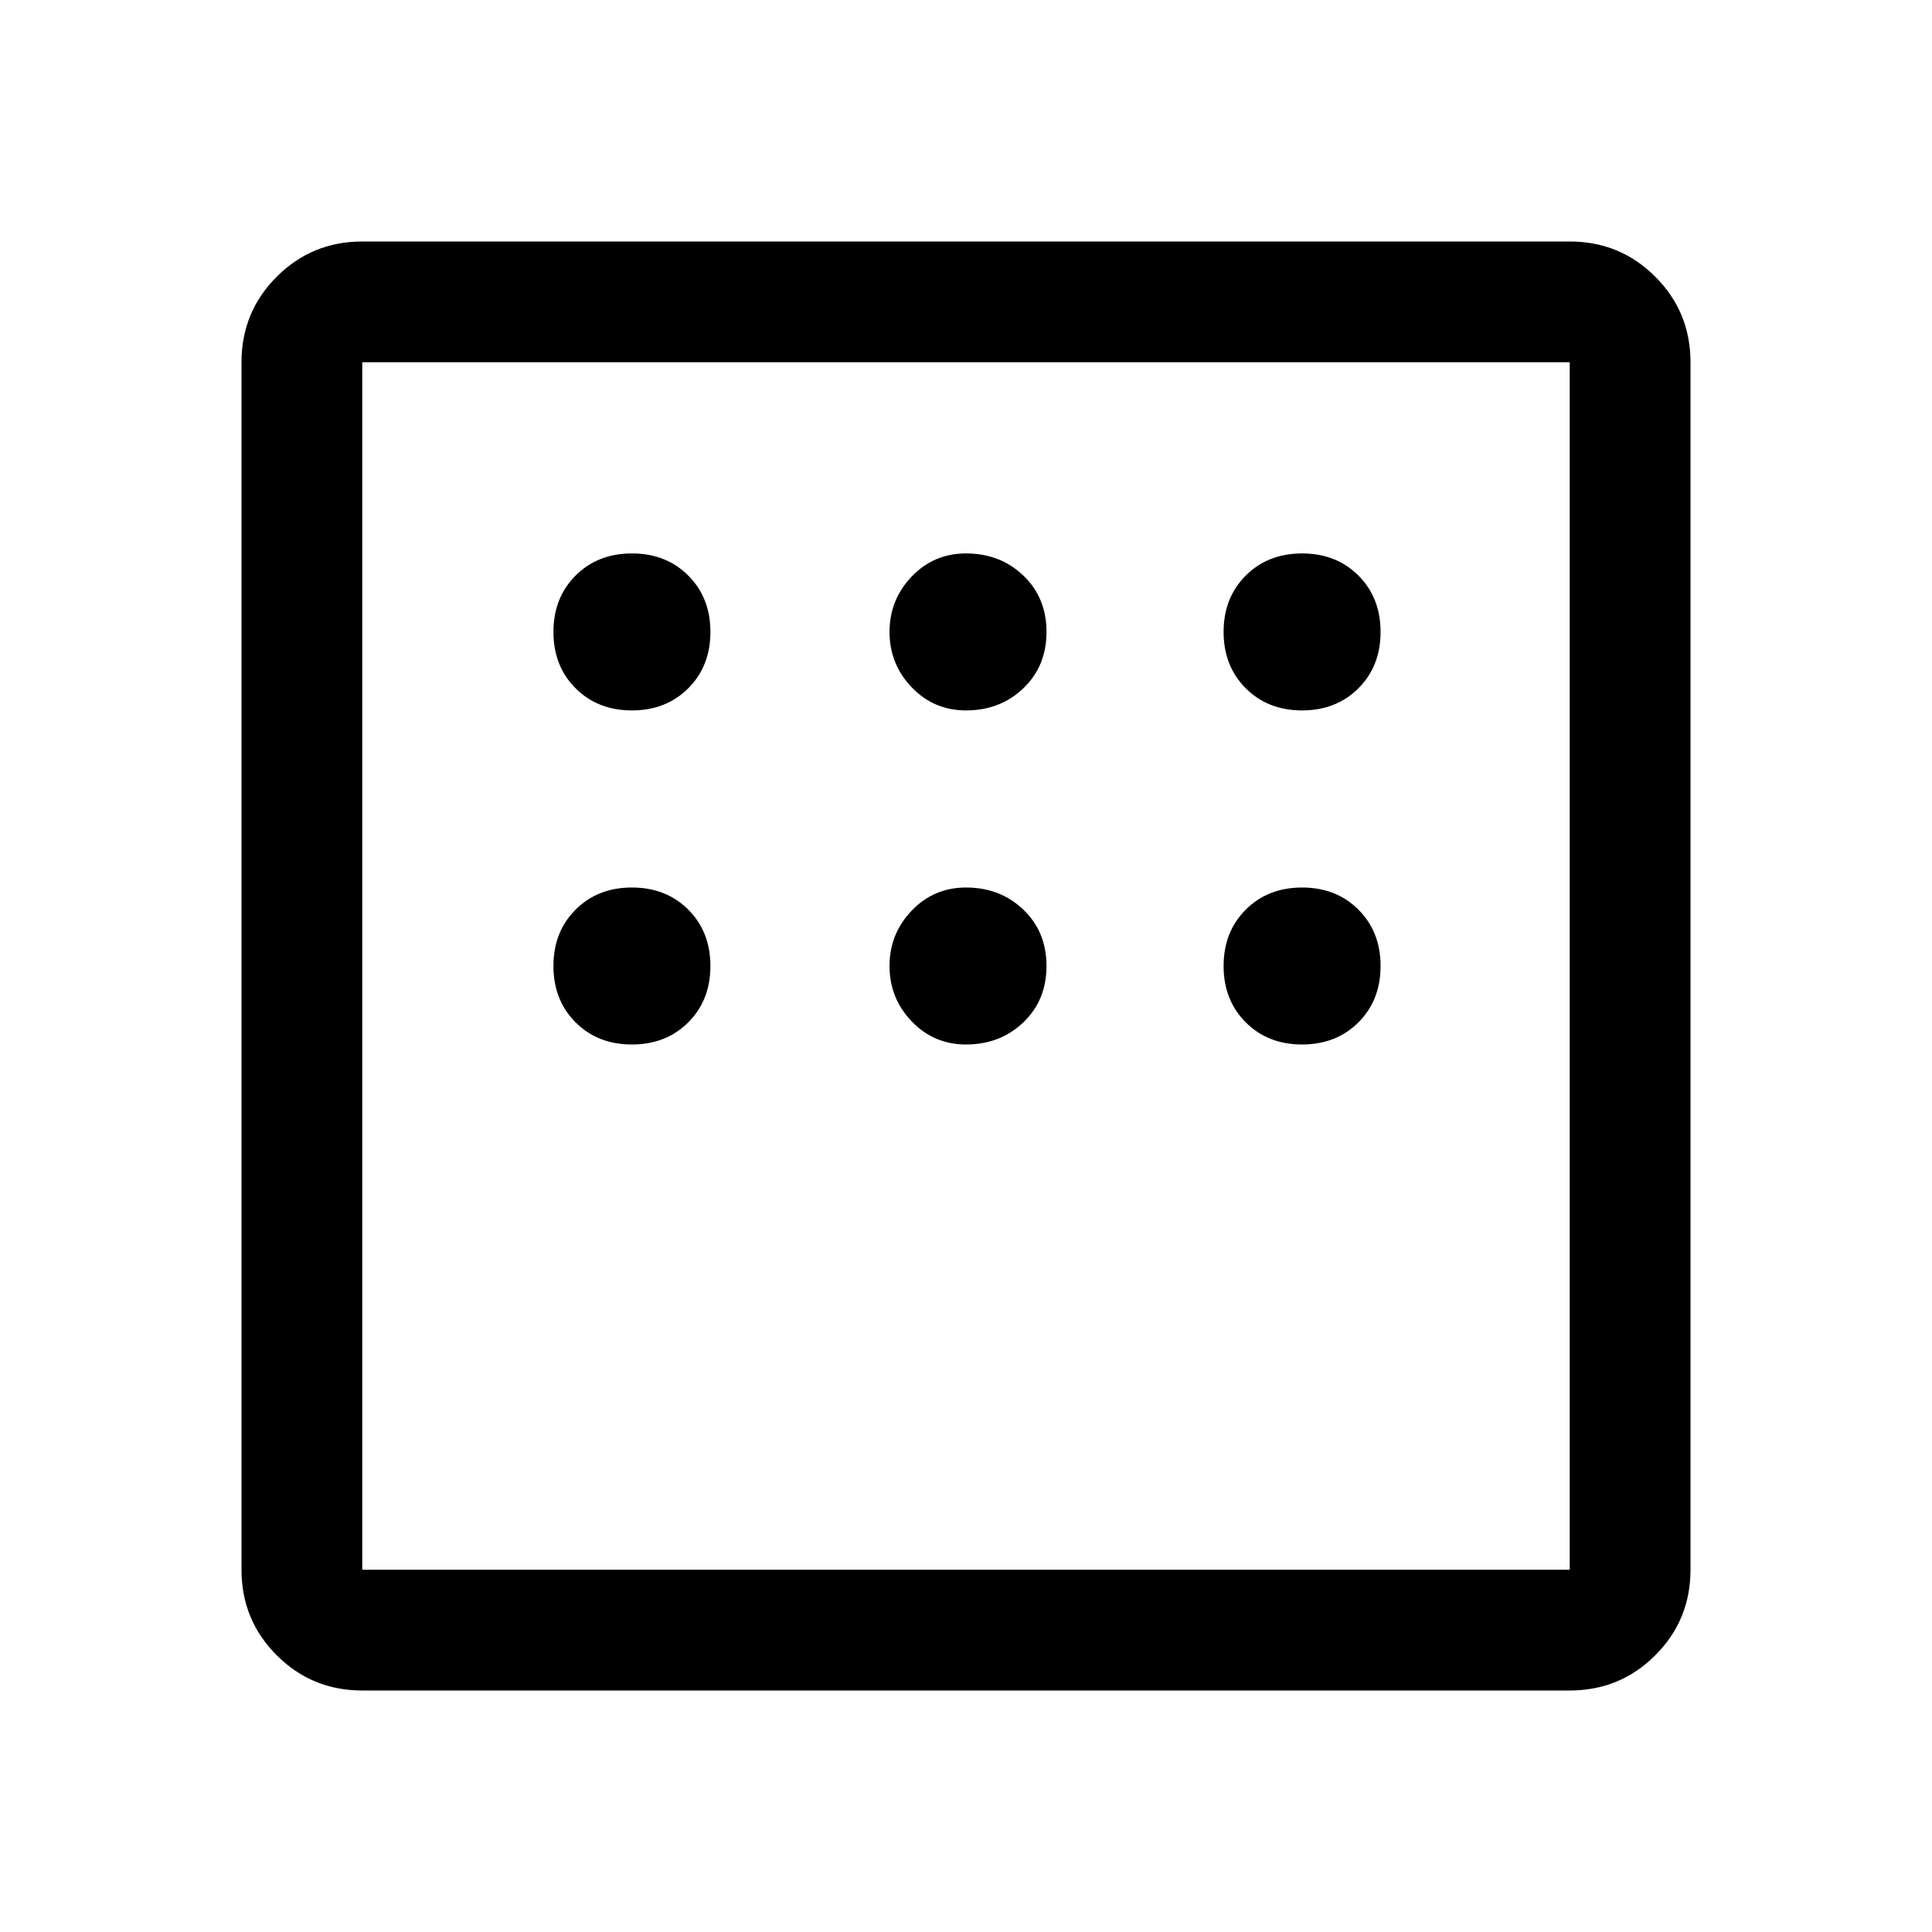 <svg xmlns="http://www.w3.org/2000/svg" width="48" height="48"><path d="M9 42q-1.25 0-2.125-.875T6 39V9q0-1.25.875-2.125T9 6h30q1.25 0 2.125.875T42 9v30q0 1.25-.875 2.125T39 42zm6.7-24.35q.85 0 1.4-.55.55-.55.55-1.4 0-.85-.55-1.4-.55-.55-1.4-.55-.85 0-1.4.55-.55.55-.55 1.4 0 .85.55 1.4.55.55 1.4.55zm8.3 0q.85 0 1.425-.55.575-.55.575-1.4 0-.85-.575-1.4-.575-.55-1.425-.55-.8 0-1.35.575T22.1 15.7q0 .8.55 1.375t1.35.575zm8.35 0q.85 0 1.4-.55.55-.55.55-1.4 0-.85-.55-1.4-.55-.55-1.4-.55-.85 0-1.4.55-.55.55-.55 1.4 0 .85.55 1.4.55.55 1.4.55zm0 8.3q.85 0 1.4-.55.55-.55.55-1.4 0-.85-.55-1.4-.55-.55-1.4-.55-.85 0-1.4.55-.55.55-.55 1.4 0 .85.55 1.4.55.55 1.4.55zm-8.35 0q.85 0 1.425-.55Q26 24.85 26 24q0-.85-.575-1.4-.575-.55-1.425-.55-.8 0-1.35.575T22.1 24q0 .8.55 1.375t1.35.575zm-8.3 0q.85 0 1.4-.55.55-.55.55-1.4 0-.85-.55-1.4-.55-.55-1.4-.55-.85 0-1.4.55-.55.55-.55 1.4 0 .85.55 1.4.55.55 1.4.55zM9 39h30V9H9v30zm0 0V9v30z"/></svg>